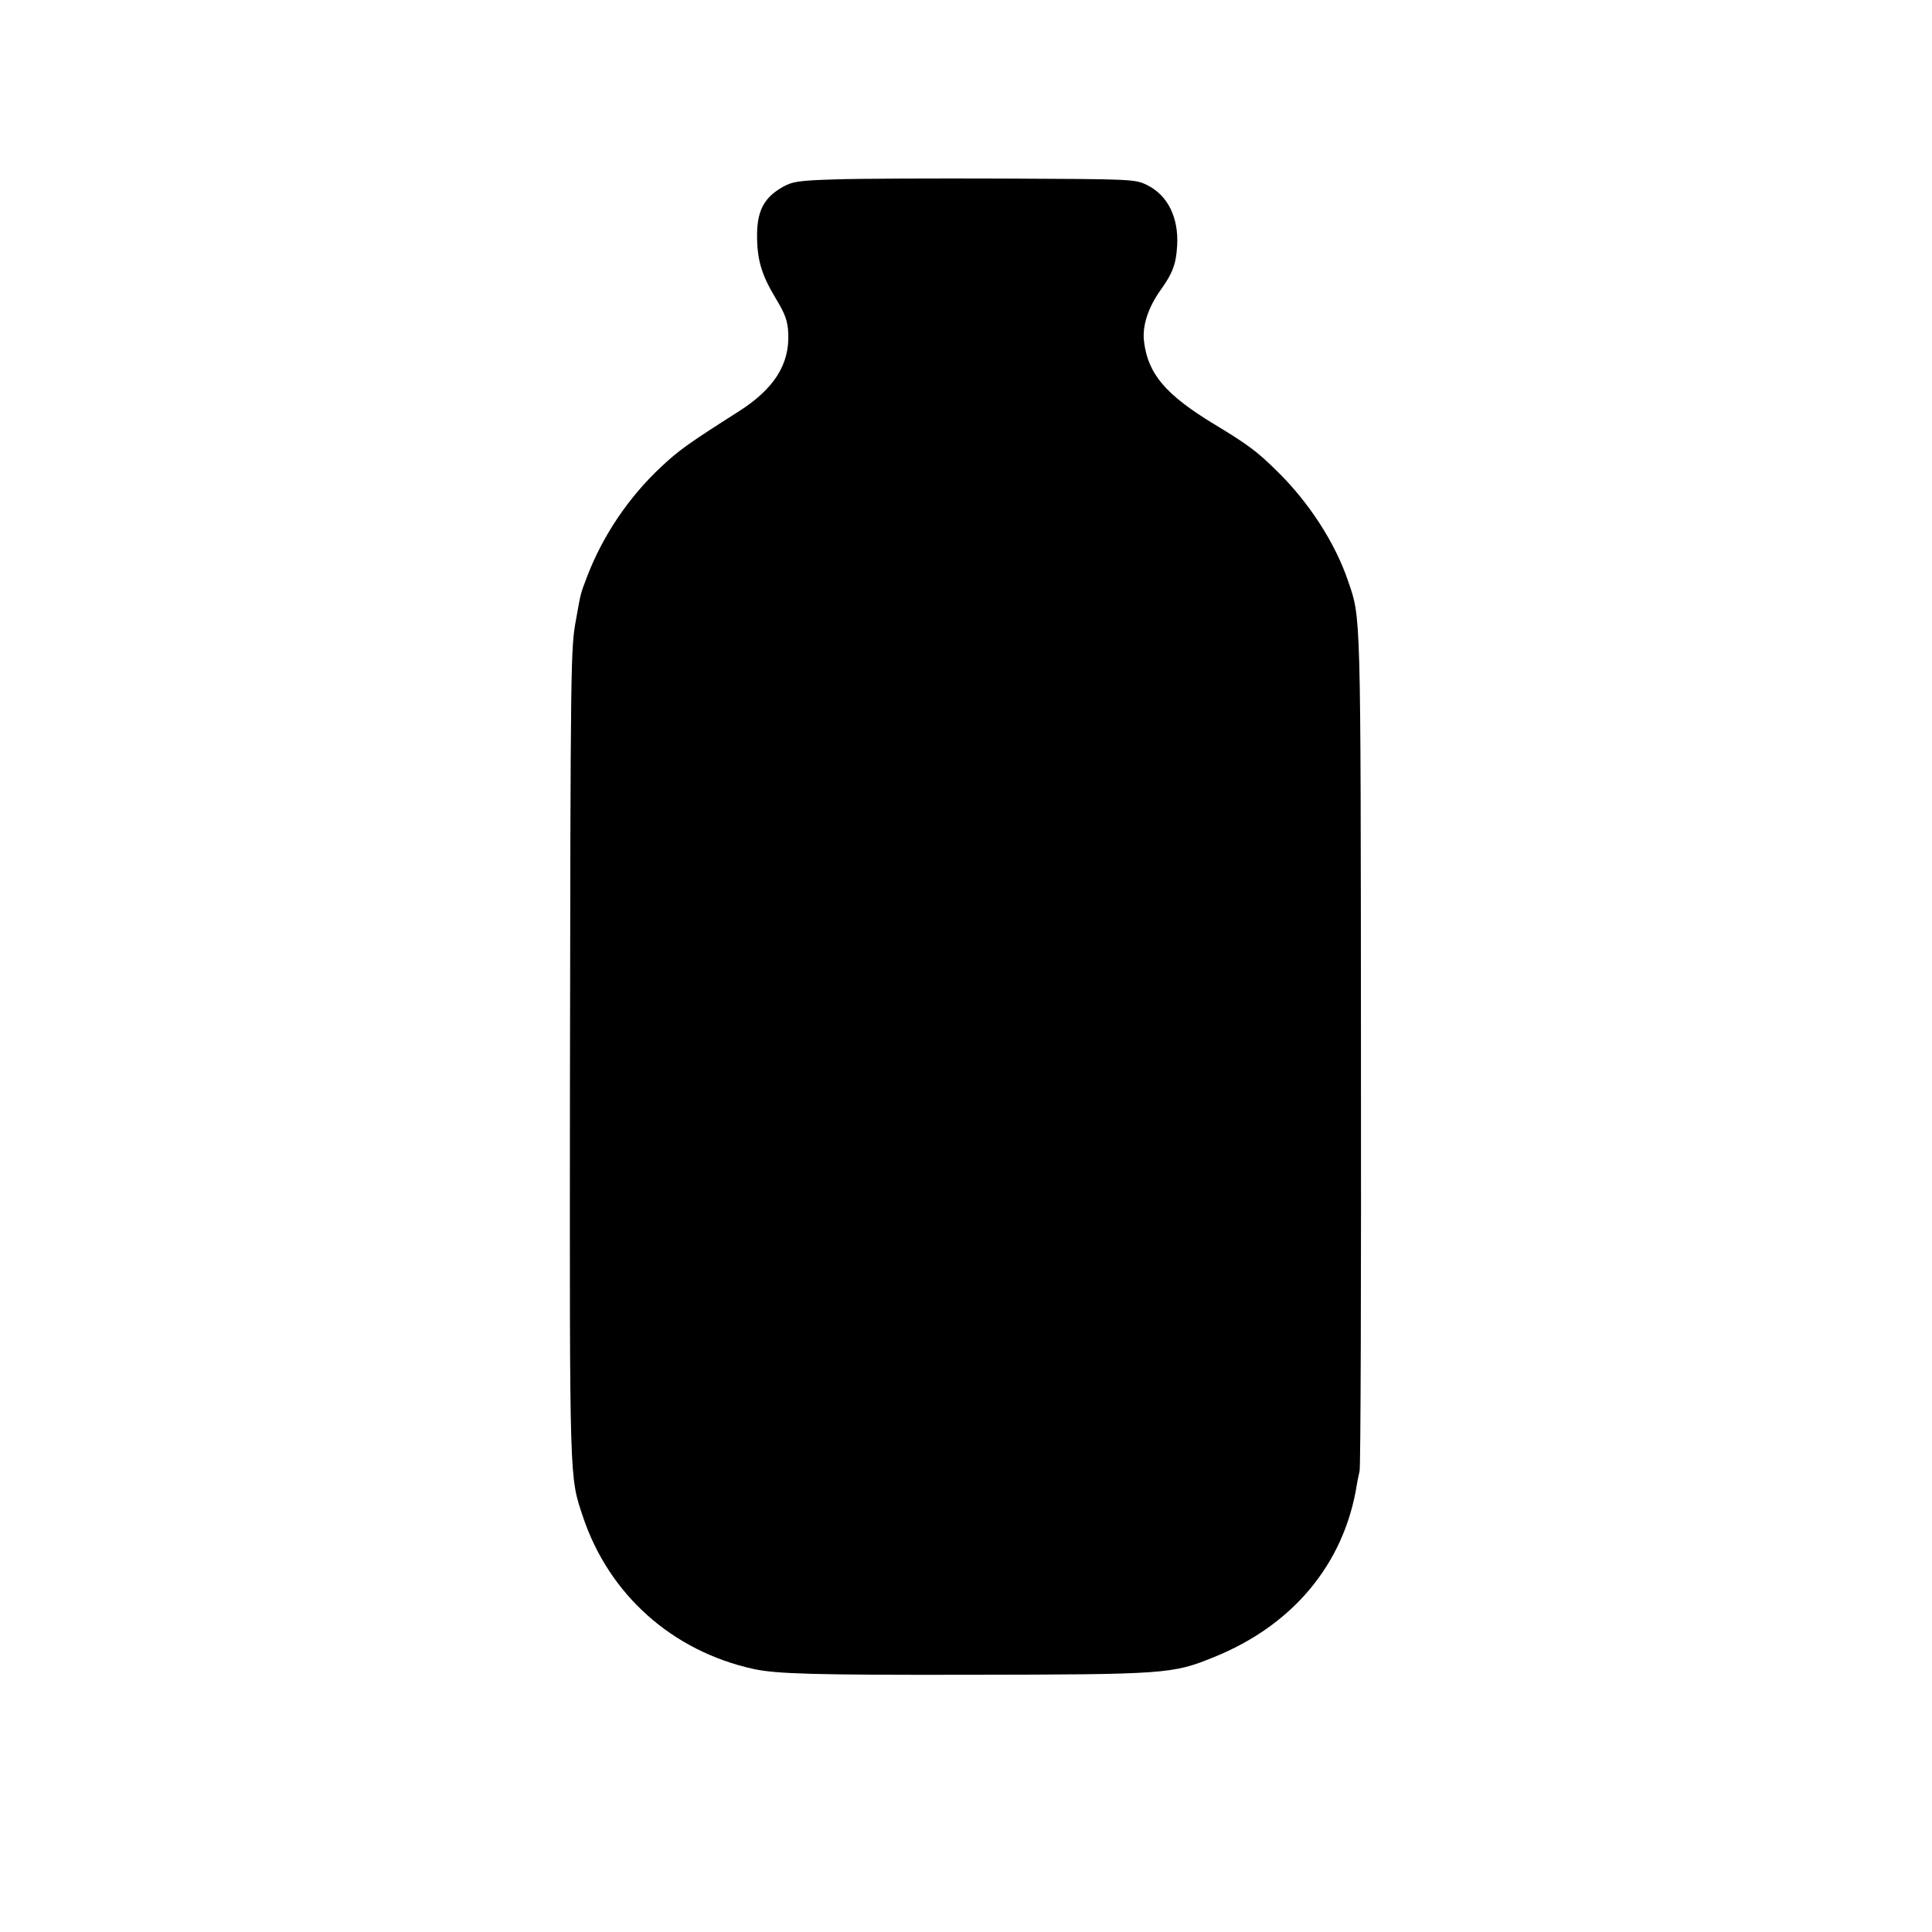 <?xml version="1.0" standalone="no"?>
<!DOCTYPE svg PUBLIC "-//W3C//DTD SVG 20010904//EN"
 "http://www.w3.org/TR/2001/REC-SVG-20010904/DTD/svg10.dtd">
<svg version="1.0" xmlns="http://www.w3.org/2000/svg"
 width="700pt" height="700pt" viewBox="0 0 700 700"
 preserveAspectRatio="xMidYMid meet">
<g transform="translate(0,700) scale(0.1,-0.1)"
fill="#000000" stroke="none">
<path d="M3025 6350 c-133 -4 -155 -8 -190 -28 -65 -37 -90 -83 -92 -166 -1
-93 14 -148 67 -236 35 -58 44 -82 46 -128 5 -112 -51 -201 -180 -283 -184
-117 -217 -141 -280 -200 -118 -110 -212 -250 -268 -396 -26 -68 -23 -58 -41
-158 -19 -104 -20 -125 -22 -1705 -1 -1434 -2 -1398 47 -1545 94 -282 323
-487 618 -552 83 -18 221 -22 780 -21 713 1 738 3 886 63 289 116 474 339 520
625 2 14 7 36 10 50 4 14 6 703 5 1532 -1 1593 0 1557 -46 1691 -47 140 -143
288 -260 402 -71 70 -105 95 -224 167 -177 107 -242 183 -256 301 -7 56 15
123 60 186 43 60 56 93 60 160 6 103 -34 184 -110 221 -43 21 -55 21 -512 23
-257 1 -535 0 -618 -3z"/>
</g>
</svg>
